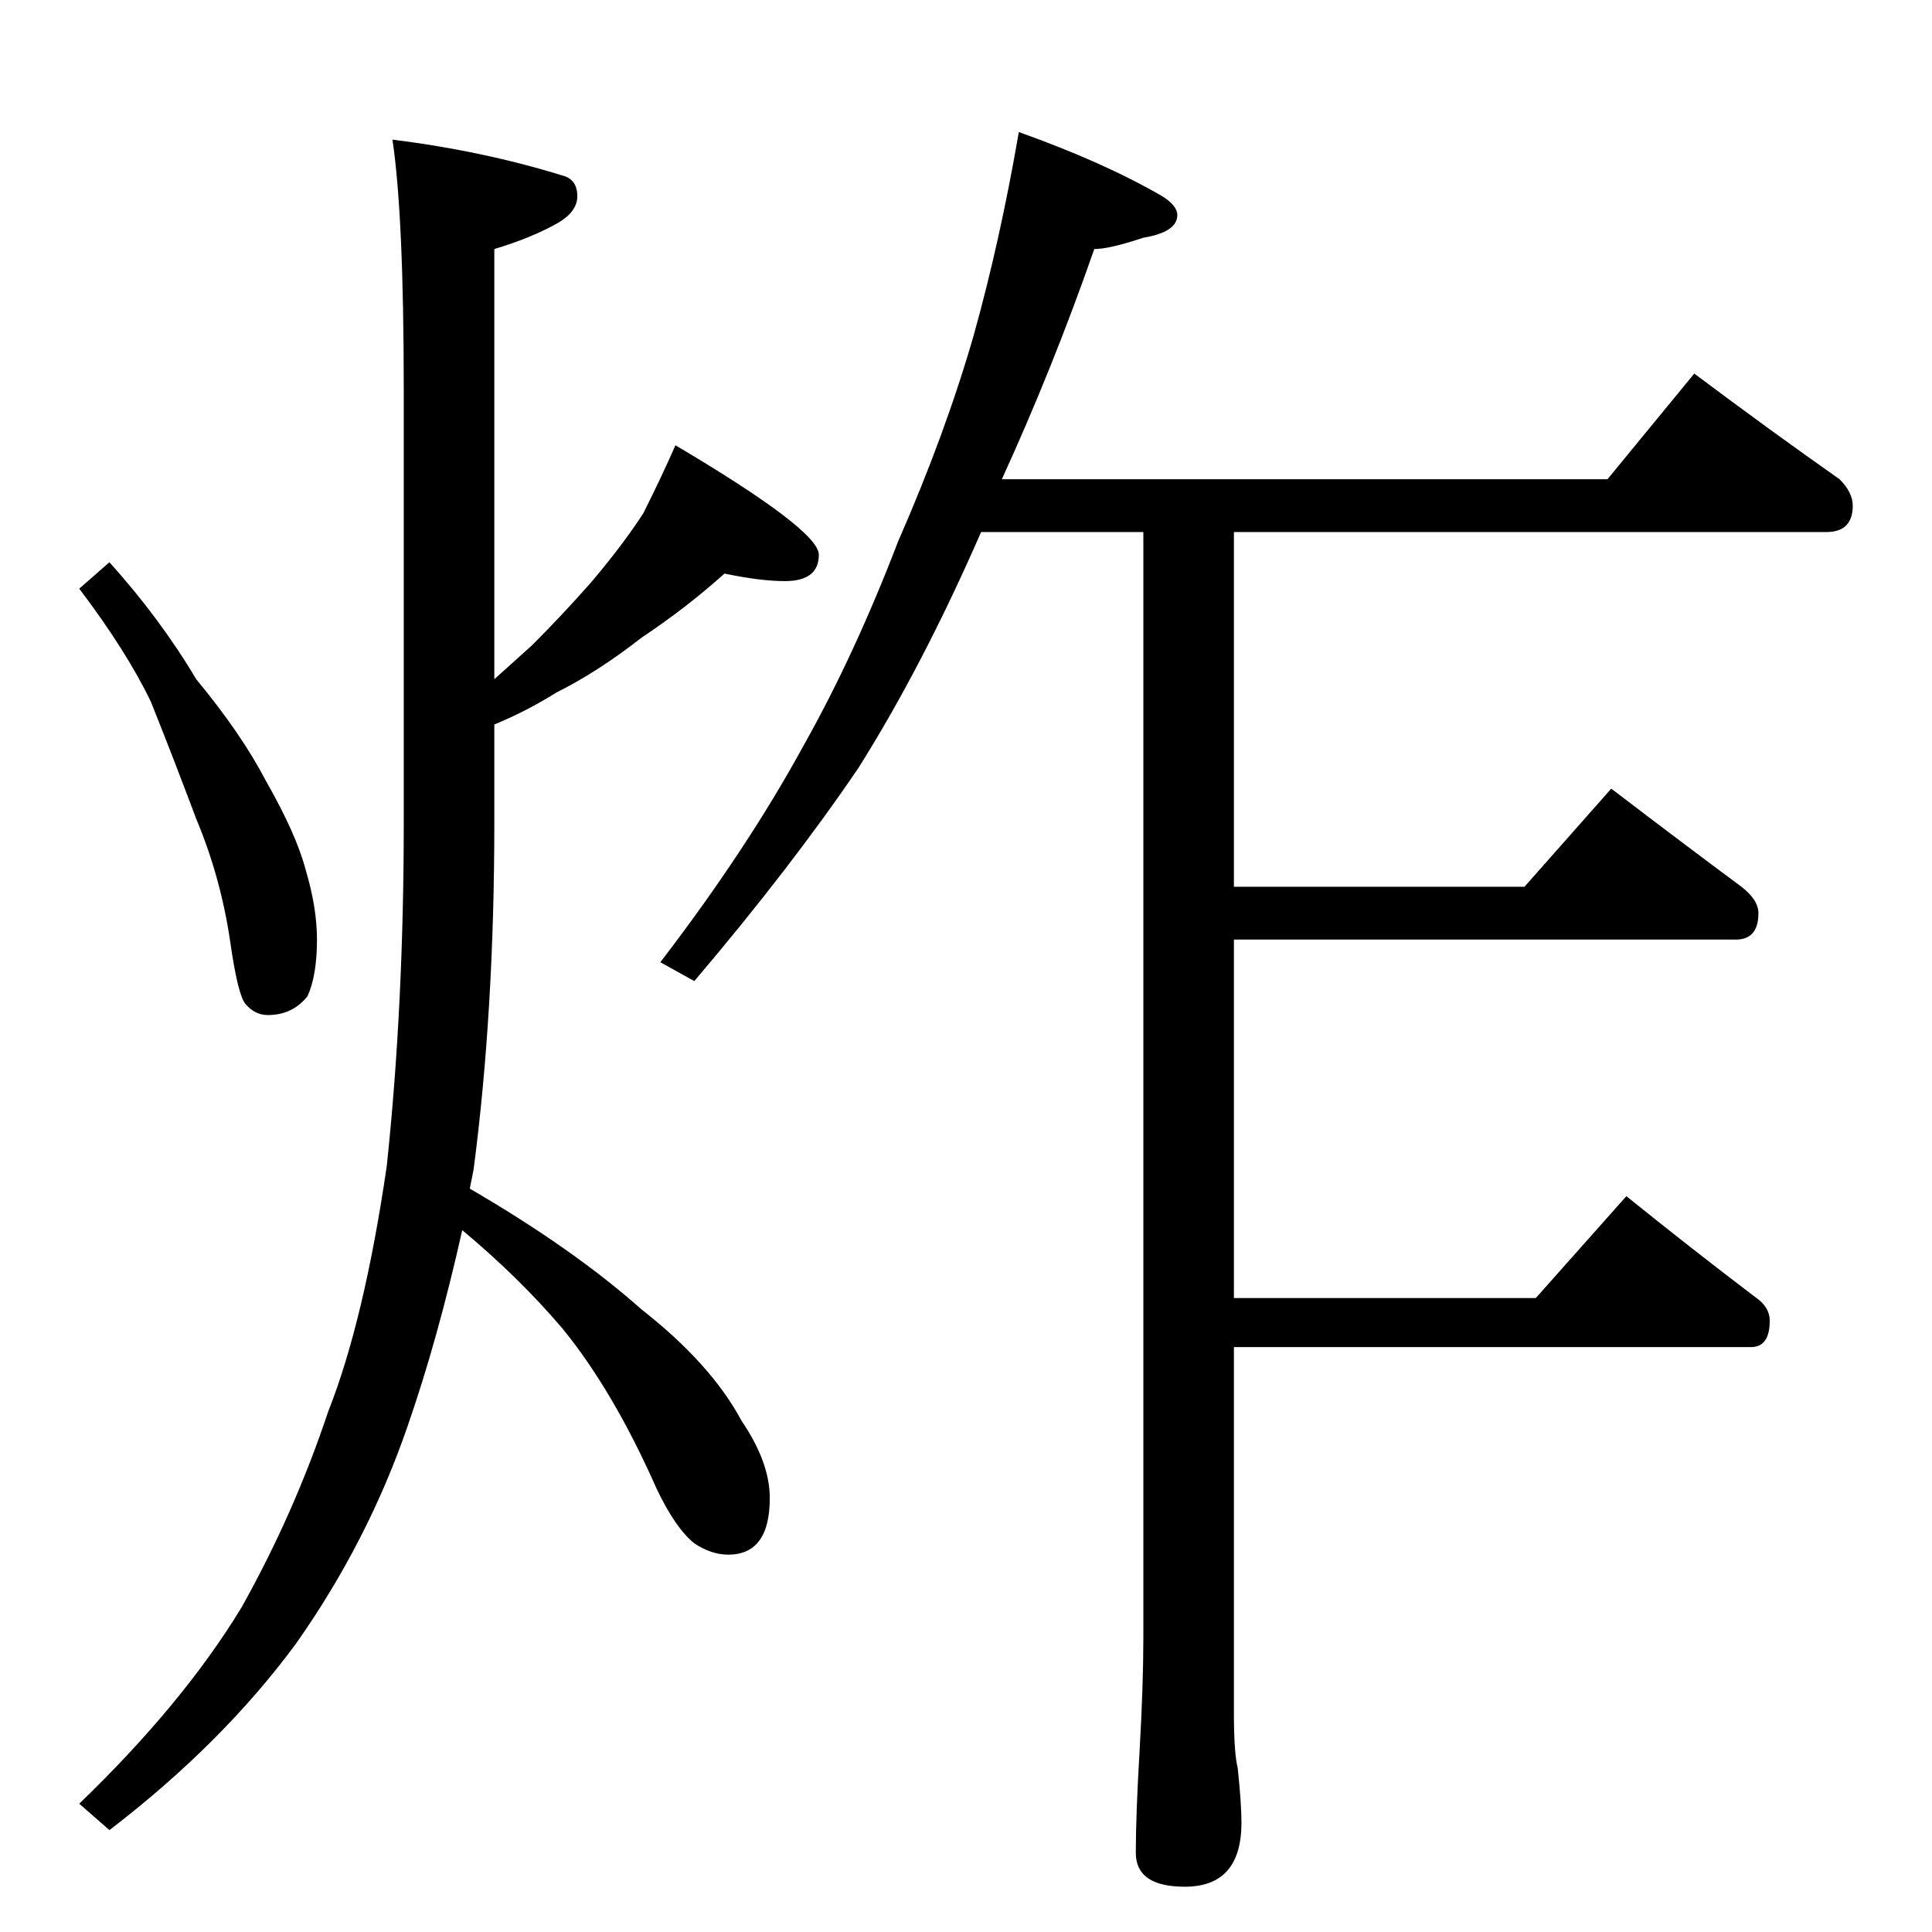 <?xml version="1.0" standalone="no"?>
<!DOCTYPE svg PUBLIC "-//W3C//DTD SVG 1.1//EN" "http://www.w3.org/Graphics/SVG/1.1/DTD/svg11.dtd" >
<svg xmlns="http://www.w3.org/2000/svg" xmlns:xlink="http://www.w3.org/1999/xlink" version="1.1" viewBox="0 -204 1024 1024">
  <g transform="matrix(1 0 0 -1 0 820)">
   <path fill="currentColor"
d="M58 726q27 -30 46 -62q24 -29 37 -54q16 -28 21 -47q6 -20 6 -37q0 -19 -5 -30q-8 -10 -21 -10q-7 0 -12 6q-4 5 -8 33q-5 34 -18 65q-12 32 -24 62q-13 27 -38 60zM208 950q48 -6 90 -19q8 -2 8 -11q0 -8 -10 -14q-14 -8 -34 -14v-228l20 18q16 16 31 33q17 20 28 37
q10 20 17 36q76 -45 76 -58q0 -14 -18 -14q-13 0 -32 4q-20 -18 -44 -34q-23 -18 -45 -29q-16 -10 -33 -17v-52q0 -100 -11 -184l-2 -10q55 -32 91 -64q37 -29 53 -59q15 -22 15 -41q0 -30 -22 -30q-9 0 -18 6q-10 8 -20 29q-23 52 -50 85q-23 27 -53 52q-13 -58 -29 -104
q-21 -61 -59 -115q-39 -53 -99 -99l-16 14q55 53 86 104q28 50 46 104q19 48 31 130q9 85 9 182v229q0 93 -6 133zM540 954q45 -16 76 -34q8 -5 8 -10q0 -9 -18 -12q-18 -6 -26 -6q-22 -63 -49 -122h321l46 56q40 -30 77 -56q7 -7 7 -14q0 -14 -14 -14h-314v-188h154l46 52
q38 -29 69 -52q9 -7 9 -14q0 -14 -12 -14h-266v-190h160l48 54q36 -29 69 -54q7 -5 7 -12q0 -14 -10 -14h-274v-194q0 -21 2 -29q2 -19 2 -29q0 -34 -30 -34q-26 0 -26 18q0 20 2 54q2 35 2 60v586h-86q-31 -71 -65 -125q-36 -53 -87 -113l-18 10q46 60 76 115q27 48 50 108
q25 57 40 109q14 50 24 108z" />
  </g>

</svg>
